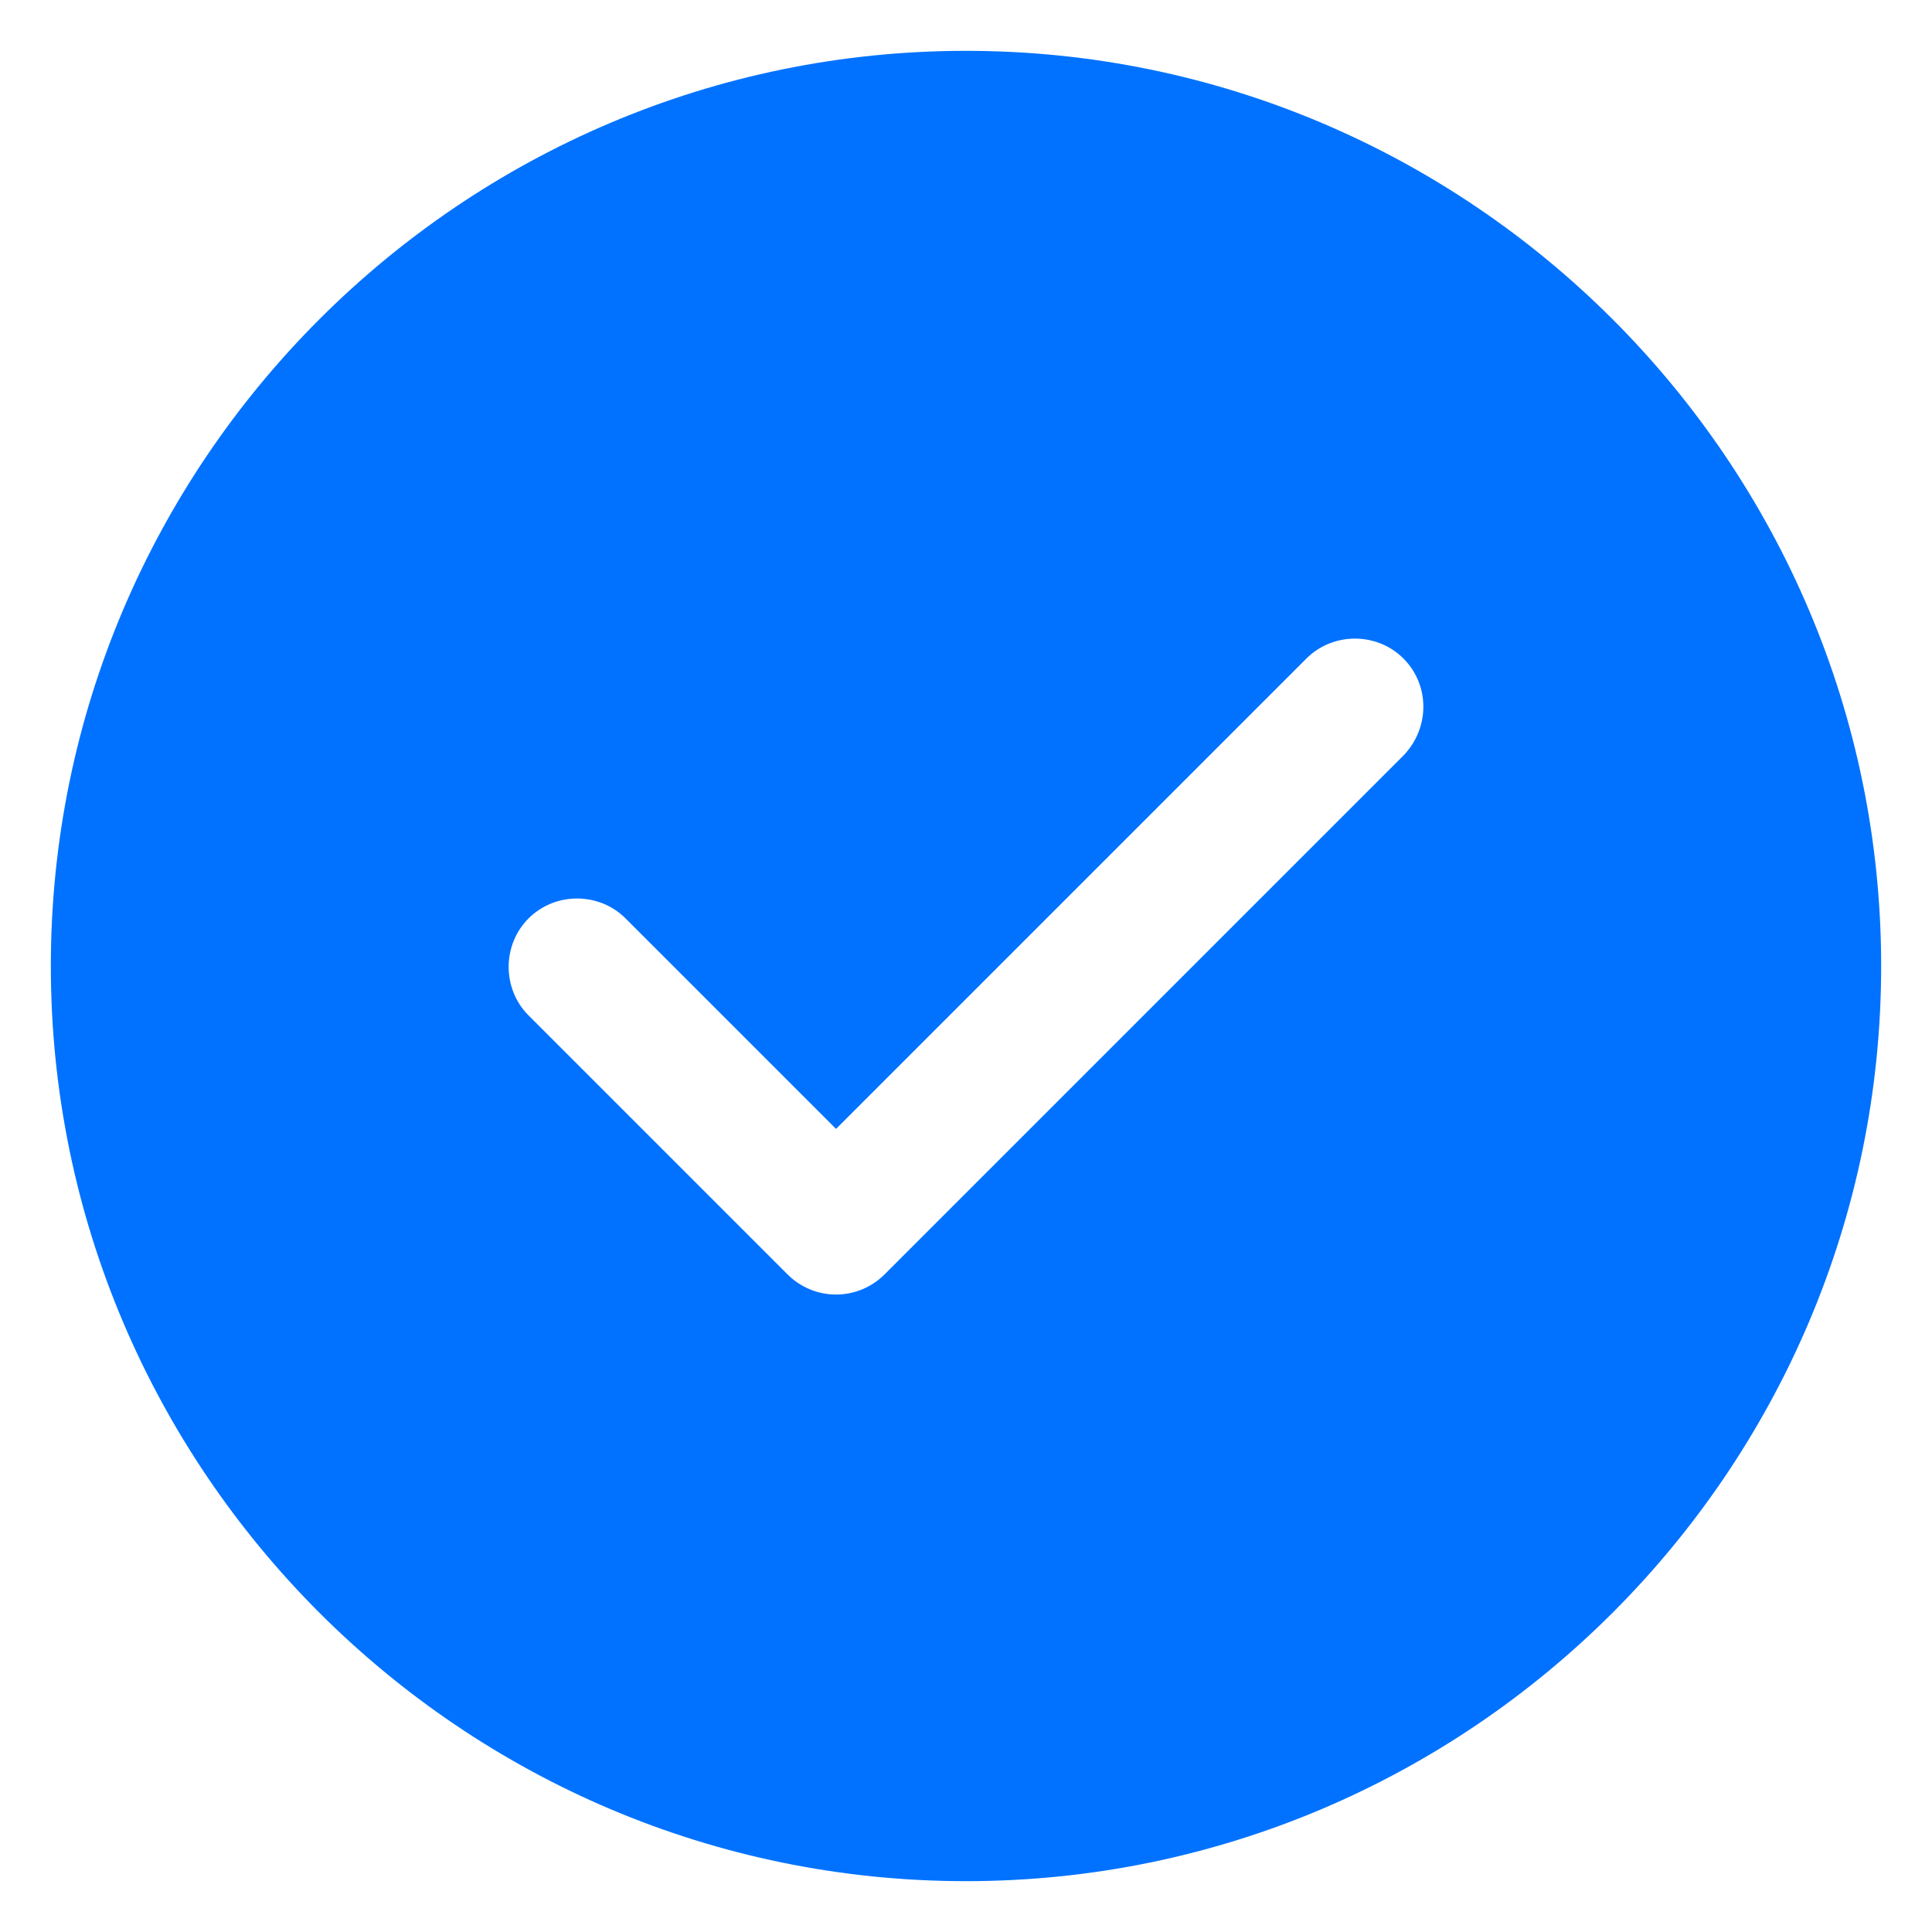 <svg width="19" height="19" viewBox="0 0 19 19" fill="none" xmlns="http://www.w3.org/2000/svg">
<path d="M9.5 0.5C4.541 0.5 0.5 4.541 0.5 9.5C0.5 14.459 4.541 18.5 9.5 18.5C14.459 18.5 18.5 14.459 18.5 9.5C18.5 4.541 14.459 0.5 9.5 0.5ZM13.802 7.43L8.699 12.533C8.573 12.659 8.402 12.731 8.222 12.731C8.042 12.731 7.871 12.659 7.745 12.533L5.198 9.986C4.937 9.725 4.937 9.293 5.198 9.032C5.459 8.771 5.891 8.771 6.152 9.032L8.222 11.102L12.848 6.476C13.109 6.215 13.541 6.215 13.802 6.476C14.063 6.737 14.063 7.16 13.802 7.43Z" fill="#0072FF"/>
</svg>
